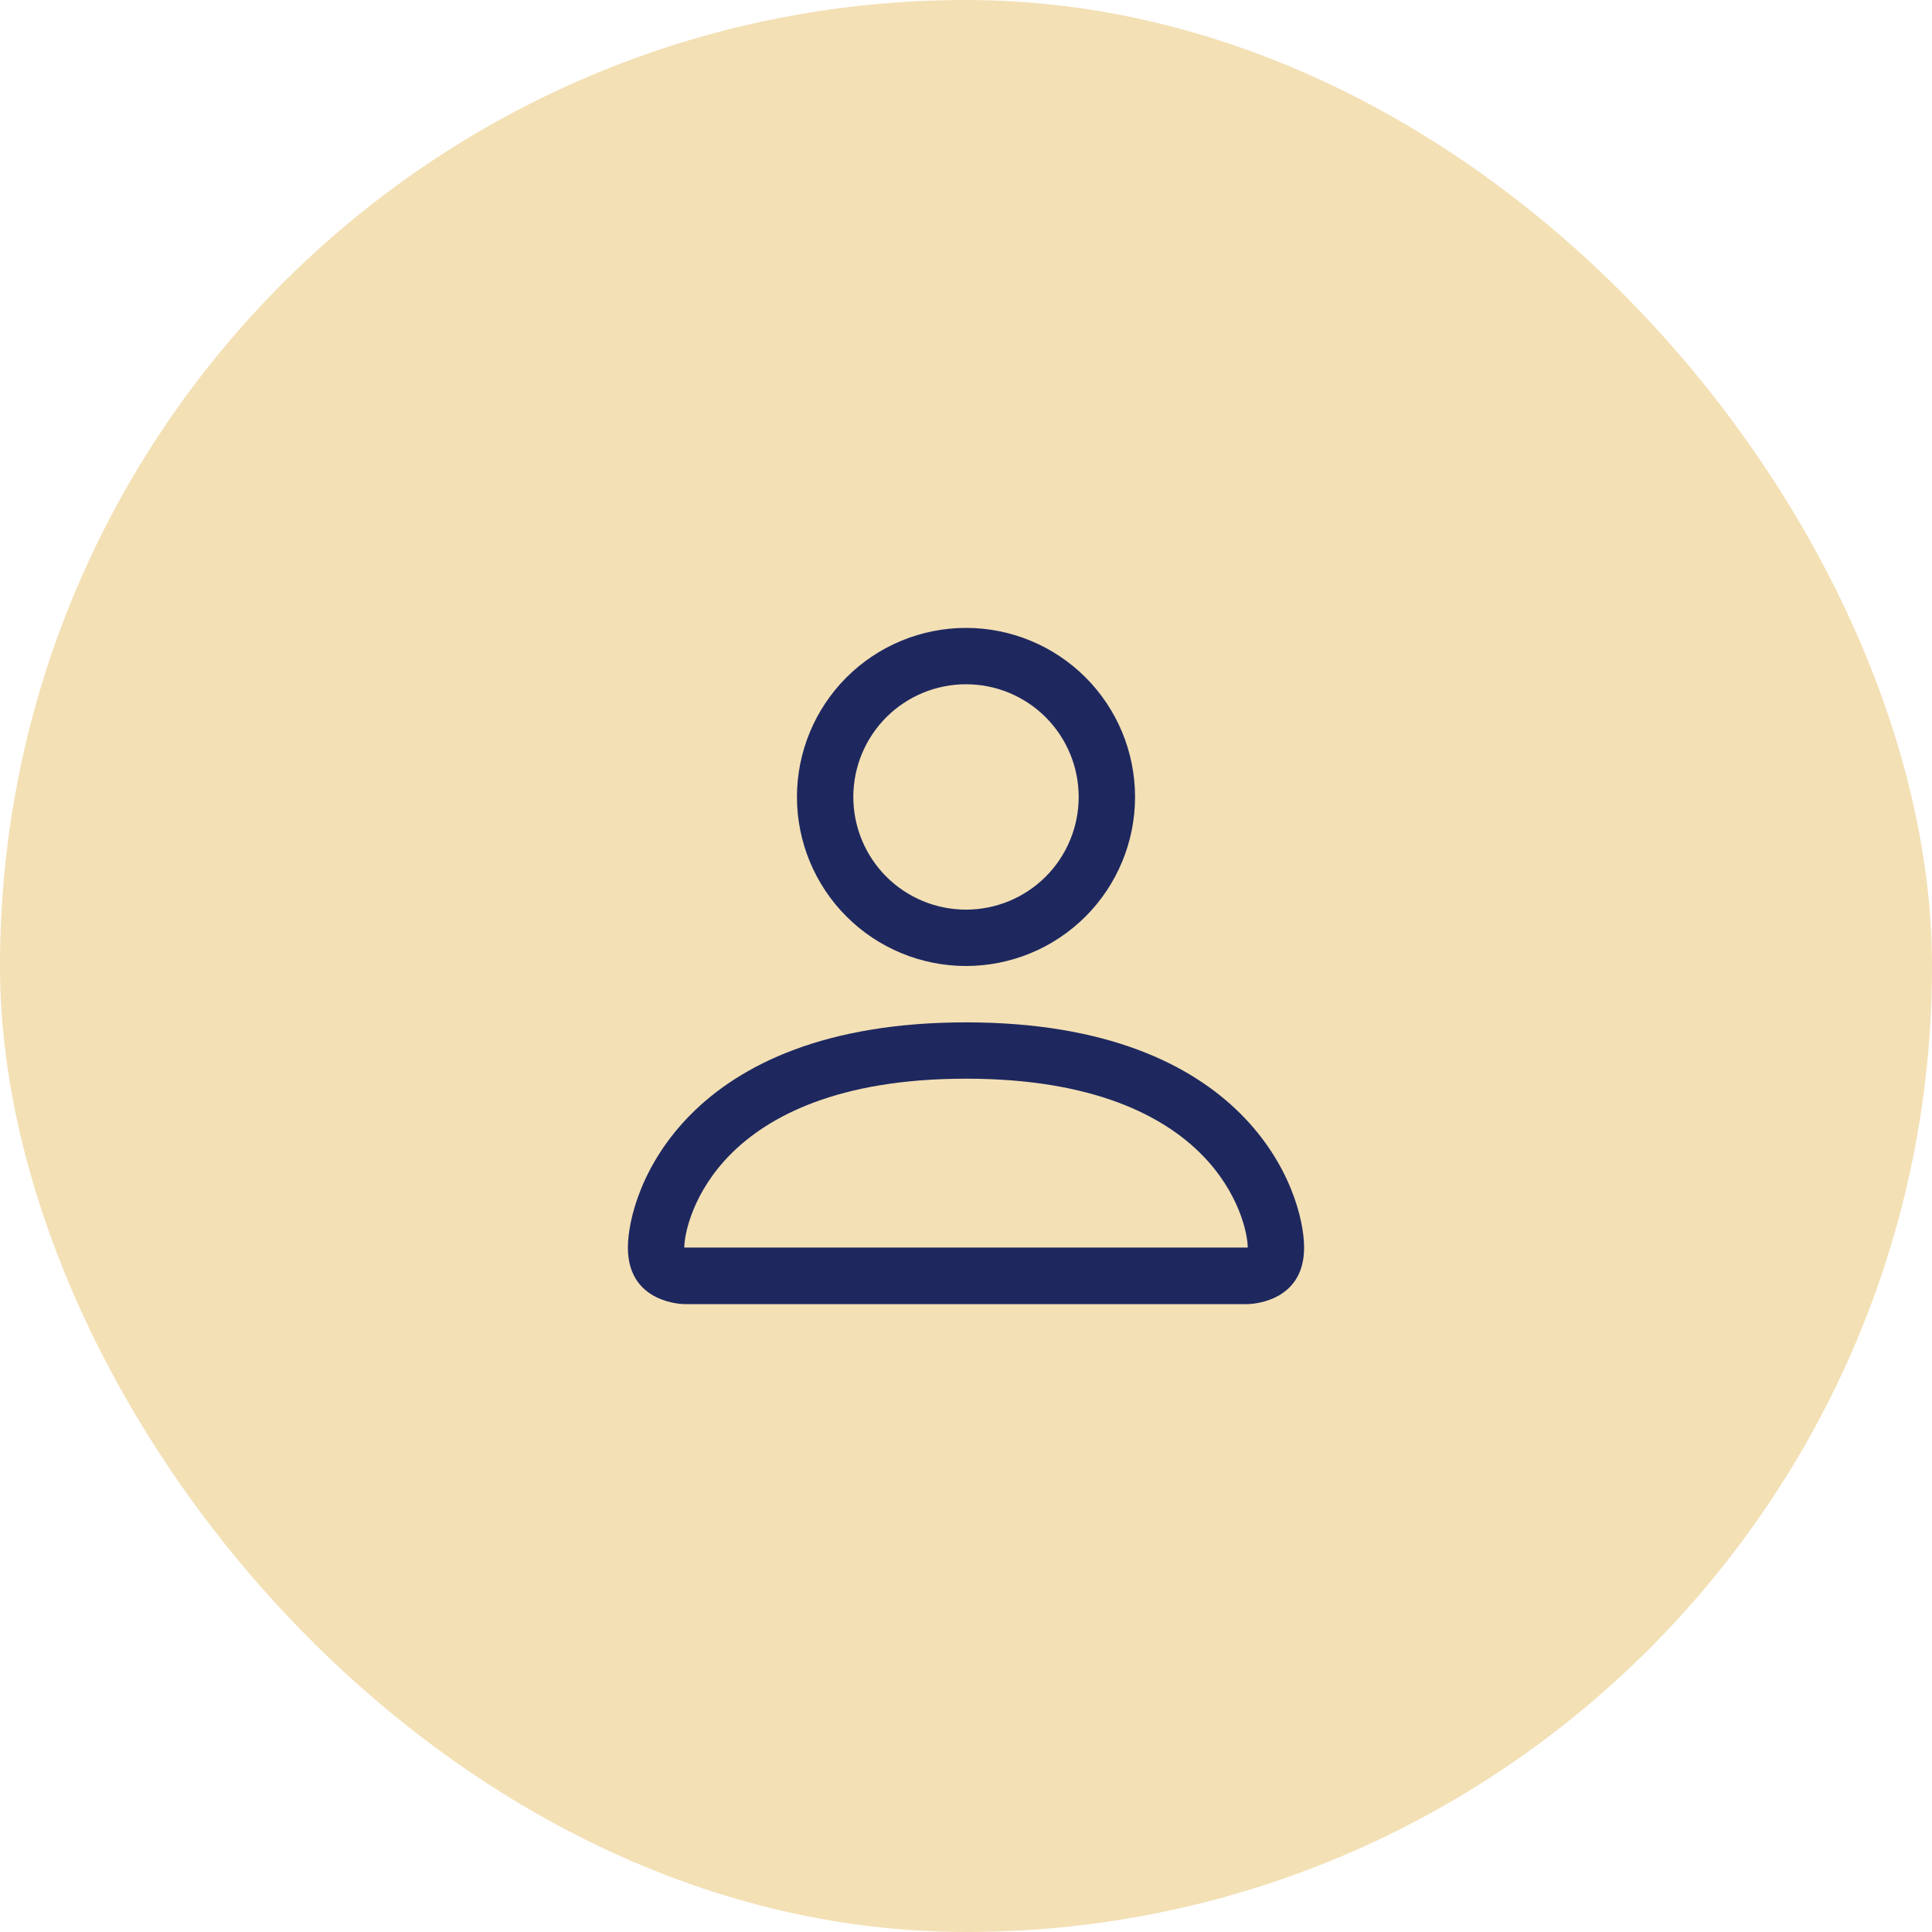 <svg width="40" height="40" viewBox="0 0 40 40" fill="none" xmlns="http://www.w3.org/2000/svg">
<rect width="40" height="40" rx="20" fill="#F3E0B5"/>
<path d="M20 20C20.928 20 21.819 19.631 22.475 18.975C23.131 18.319 23.5 17.428 23.5 16.5C23.5 15.572 23.131 14.681 22.475 14.025C21.819 13.369 20.928 13 20 13C19.072 13 18.181 13.369 17.525 14.025C16.869 14.681 16.5 15.572 16.5 16.5C16.5 17.428 16.869 18.319 17.525 18.975C18.181 19.631 19.072 20 20 20V20ZM22.333 16.5C22.333 17.119 22.087 17.712 21.65 18.15C21.212 18.587 20.619 18.833 20 18.833C19.381 18.833 18.788 18.587 18.35 18.15C17.913 17.712 17.667 17.119 17.667 16.5C17.667 15.881 17.913 15.288 18.35 14.85C18.788 14.412 19.381 14.167 20 14.167C20.619 14.167 21.212 14.412 21.65 14.85C22.087 15.288 22.333 15.881 22.333 16.5V16.5ZM27 25.833C27 27 25.833 27 25.833 27H14.167C14.167 27 13 27 13 25.833C13 24.667 14.167 21.167 20 21.167C25.833 21.167 27 24.667 27 25.833ZM25.833 25.829C25.832 25.542 25.654 24.678 24.863 23.887C24.102 23.127 22.671 22.333 20 22.333C17.328 22.333 15.898 23.127 15.137 23.887C14.346 24.678 14.169 25.542 14.167 25.829H25.833Z" fill="#1E285F"/>
</svg>
